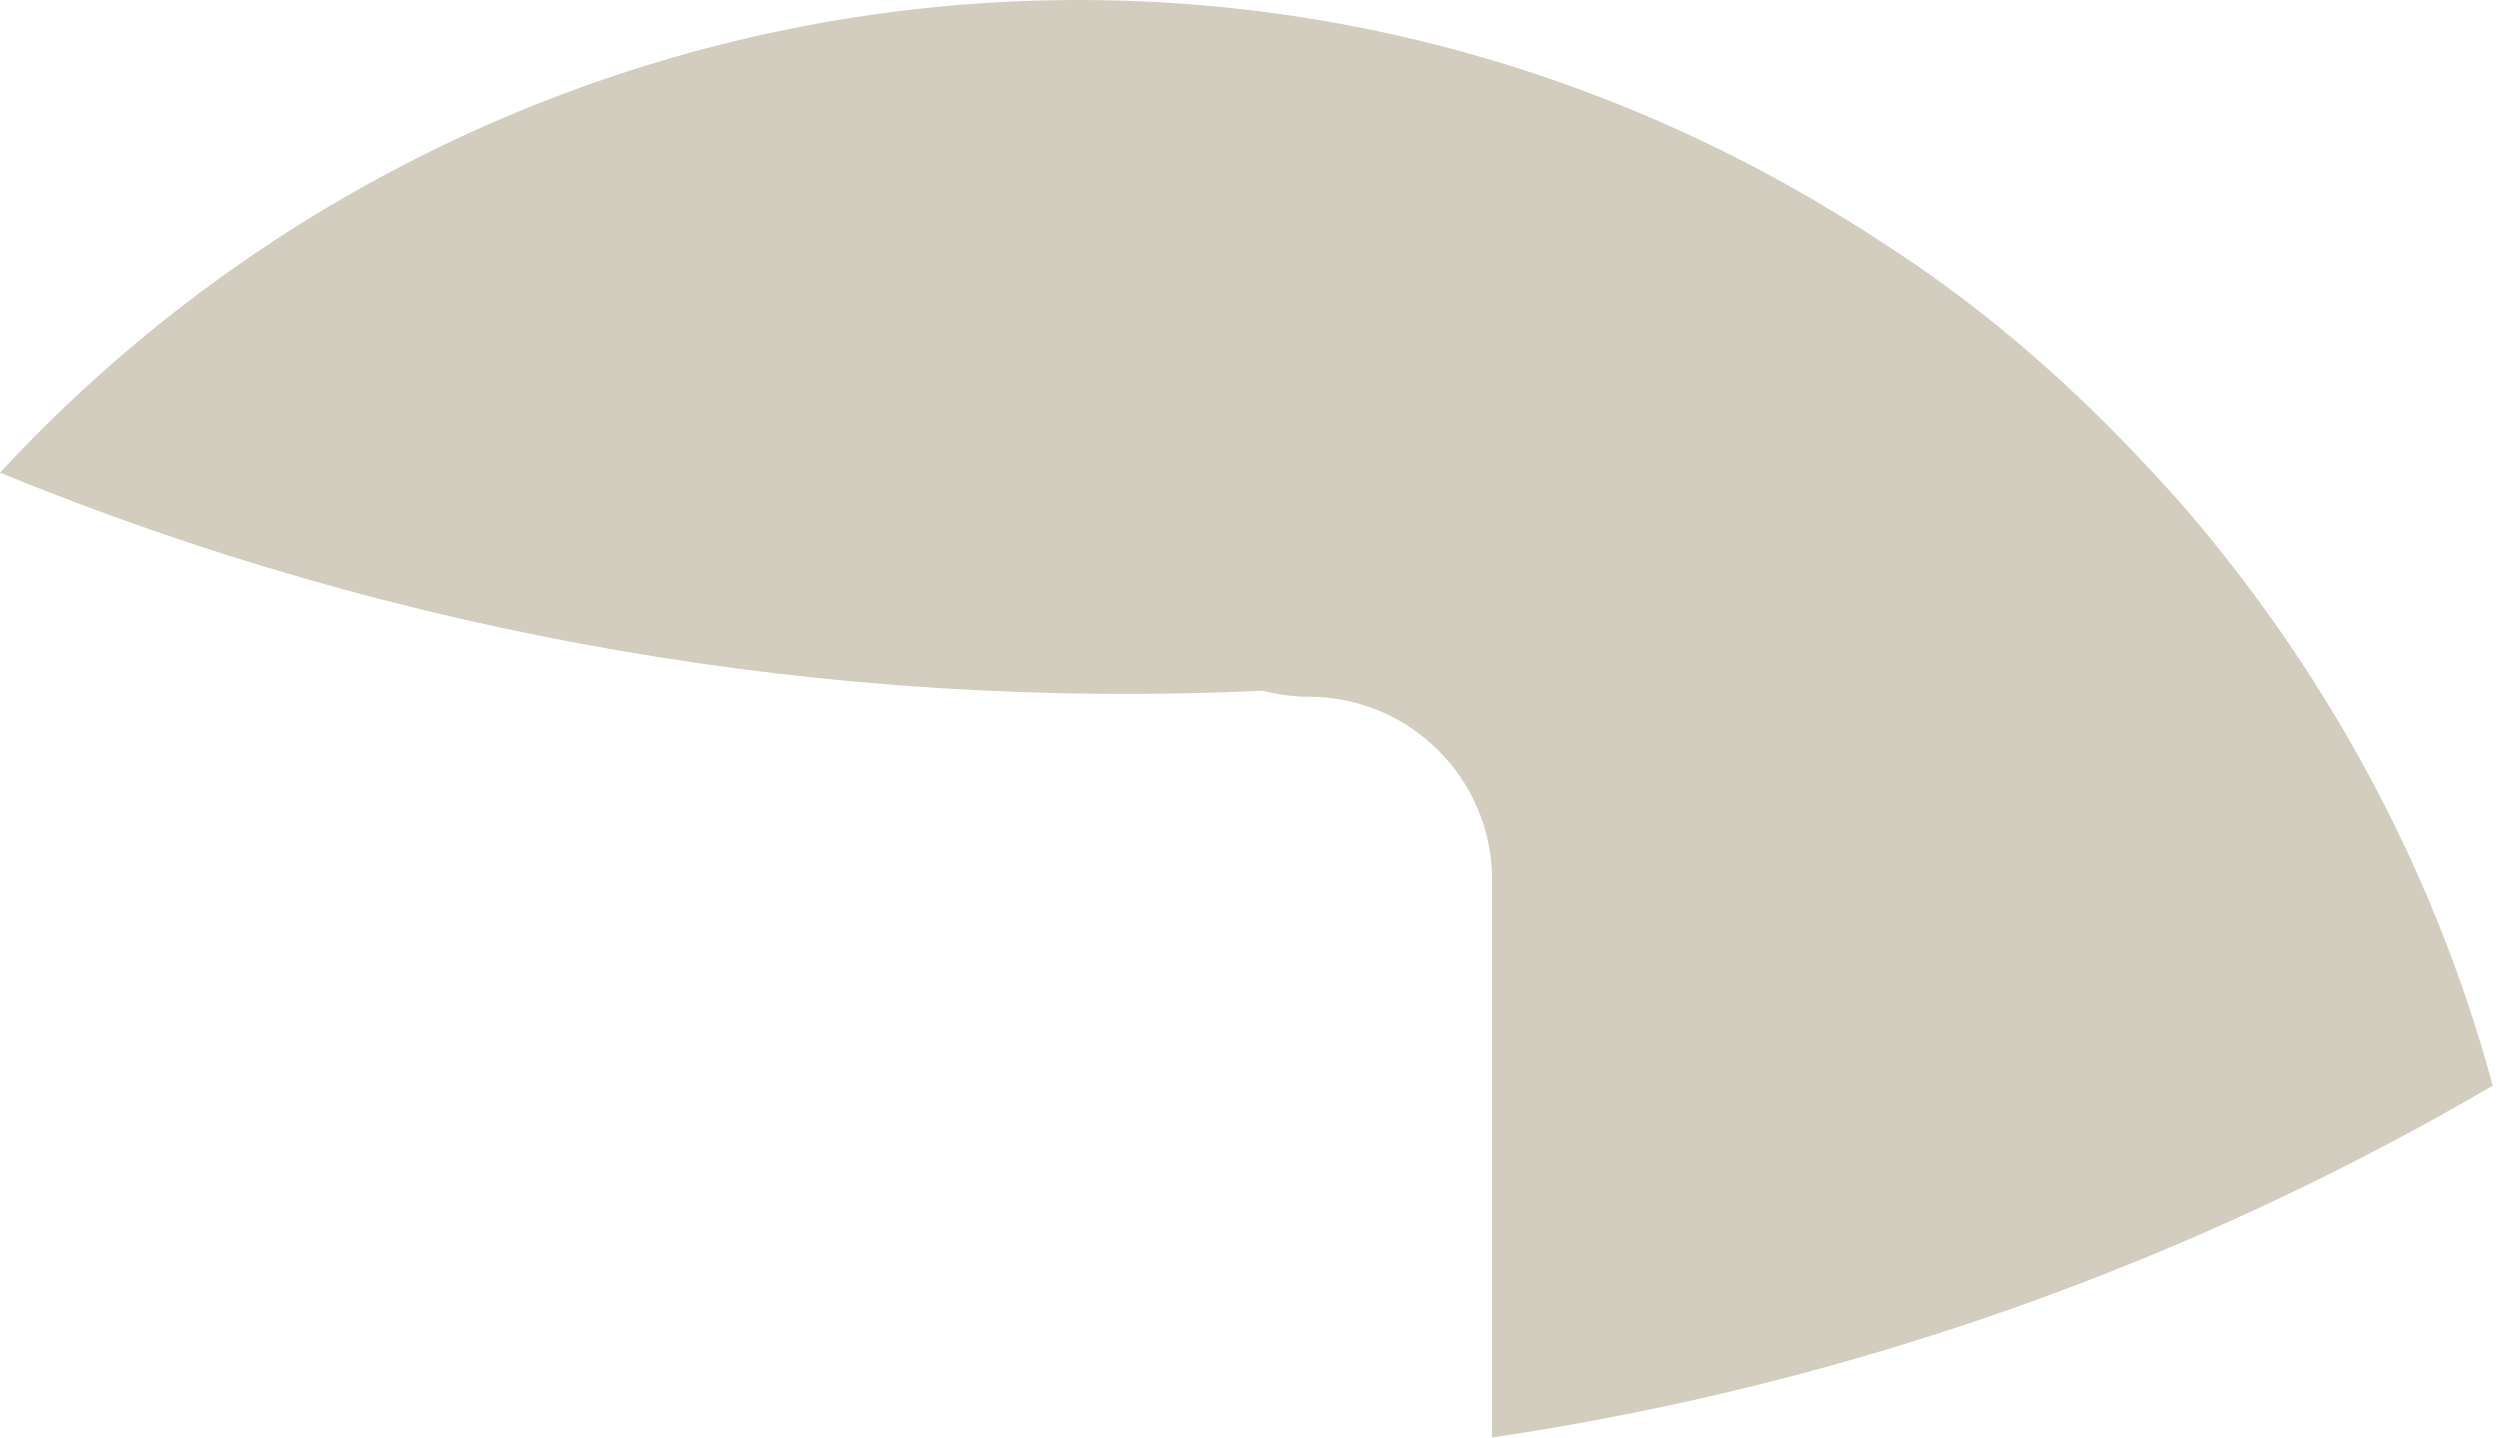 <svg width="40" height="23" viewBox="0 0 40 23" fill="none" xmlns="http://www.w3.org/2000/svg">
<path d="M39.883 17.371C38.908 13.754 37.092 10.574 34.863 8.018C33.416 6.397 31.916 5.024 30.019 3.817C29.889 3.723 29.249 3.335 29.044 3.215C19.379 -2.452 7.364 -0.395 0 7.563C6.38 10.178 13.278 11.372 20.208 11.052C20.467 11.119 20.71 11.148 20.941 11.148C22.561 11.148 23.874 12.462 23.874 14.082V23C29.64 22.145 35.049 20.196 39.883 17.371Z" fill="#D3CDBF"/>
</svg>
